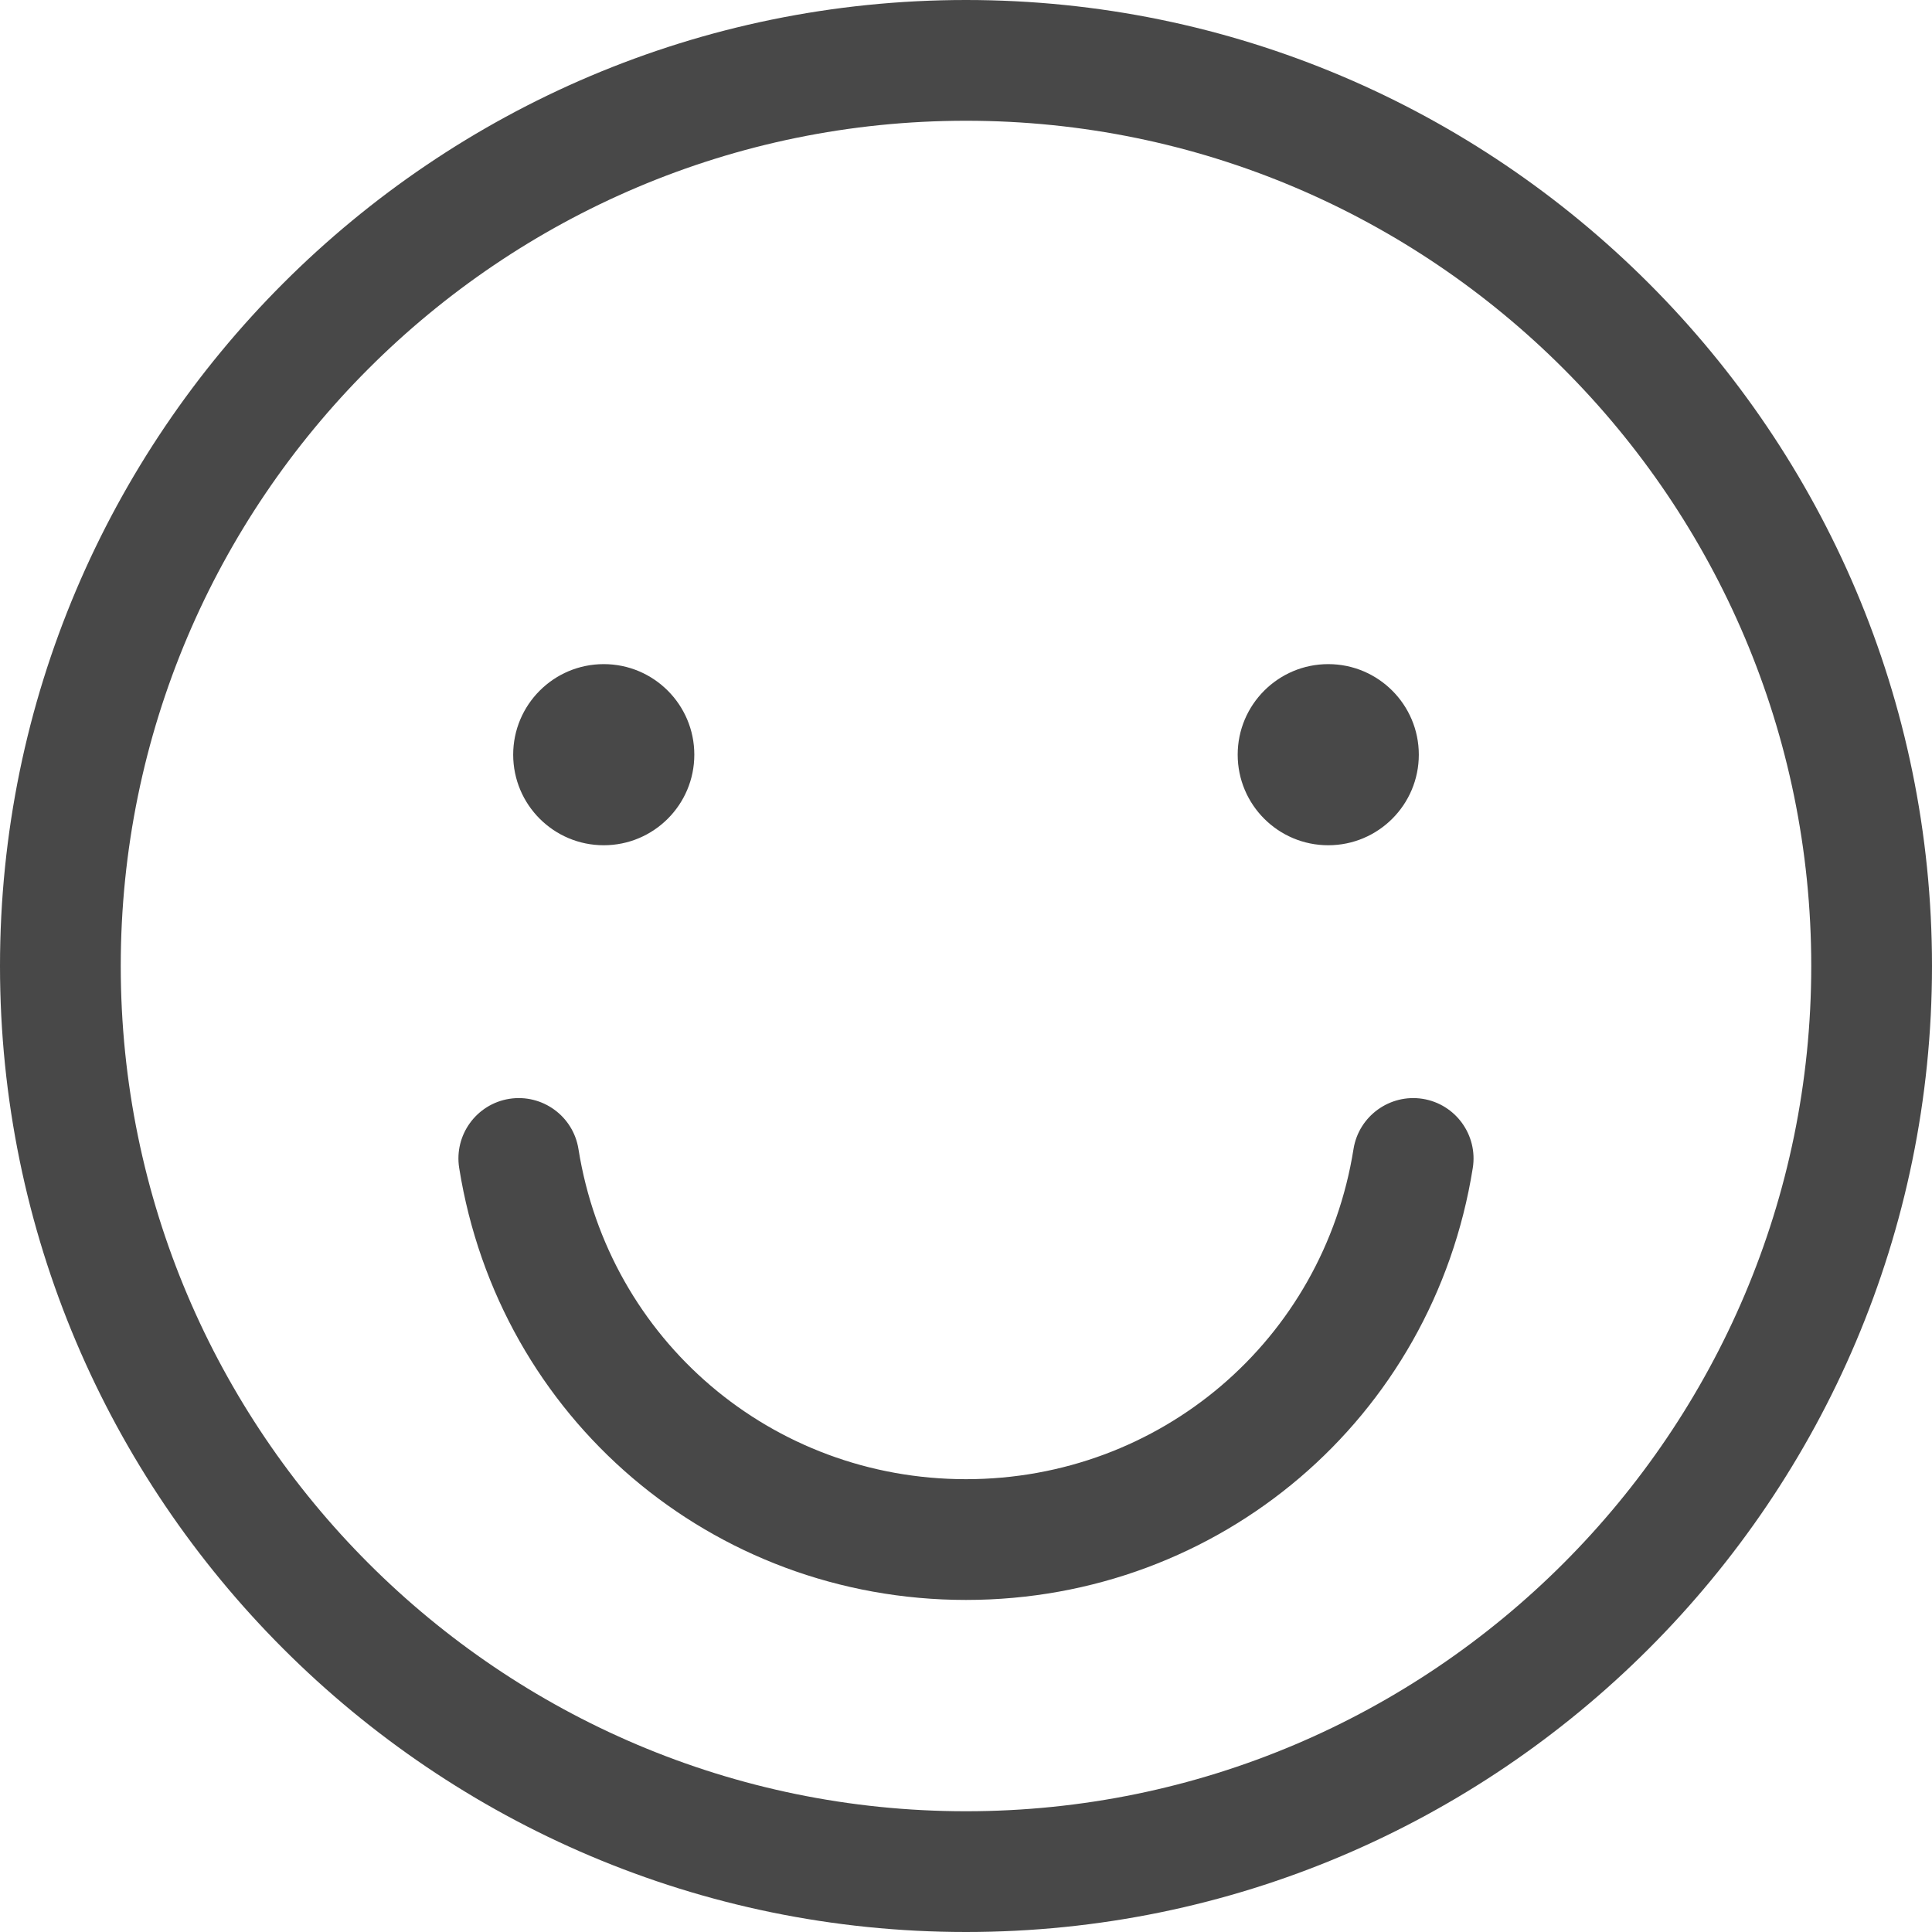 <svg width="64" height="64" viewBox="0 0 64 64" fill="none" xmlns="http://www.w3.org/2000/svg">
<path fill-rule="evenodd" clip-rule="evenodd" d="M4 32C4 16.561 16.561 4 32 4C47.439 4 60 16.561 60 32C60 47.439 47.439 60 32 60C16.561 60 4 47.439 4 32ZM0 32C0 49.645 14.355 64 32 64C49.645 64 64 49.645 64 32C64 14.355 49.645 0 32 0C14.355 0 0 14.355 0 32ZM20 28C21.656 28 23 26.657 23 25C23 23.344 21.656 22 20 22C18.343 22 17 23.344 17 25C17 26.657 18.343 28 20 28ZM47 25C47 26.657 45.656 28 44 28C42.343 28 41 26.657 41 25C41 23.344 42.343 22 44 22C45.656 22 47 23.344 47 25ZM15.211 38.69C16.531 46.981 23.592 53 32 53C40.408 53 47.468 46.981 48.788 38.69C48.961 37.6 48.218 36.574 47.127 36.4C46.04 36.229 45.012 36.971 44.837 38.062C43.829 44.399 38.43 49 32 49C25.569 49 20.17 44.399 19.162 38.062C18.988 36.971 17.963 36.229 16.872 36.4C15.781 36.574 15.038 37.6 15.211 38.69Z" fill="#484848"/>
</svg>
